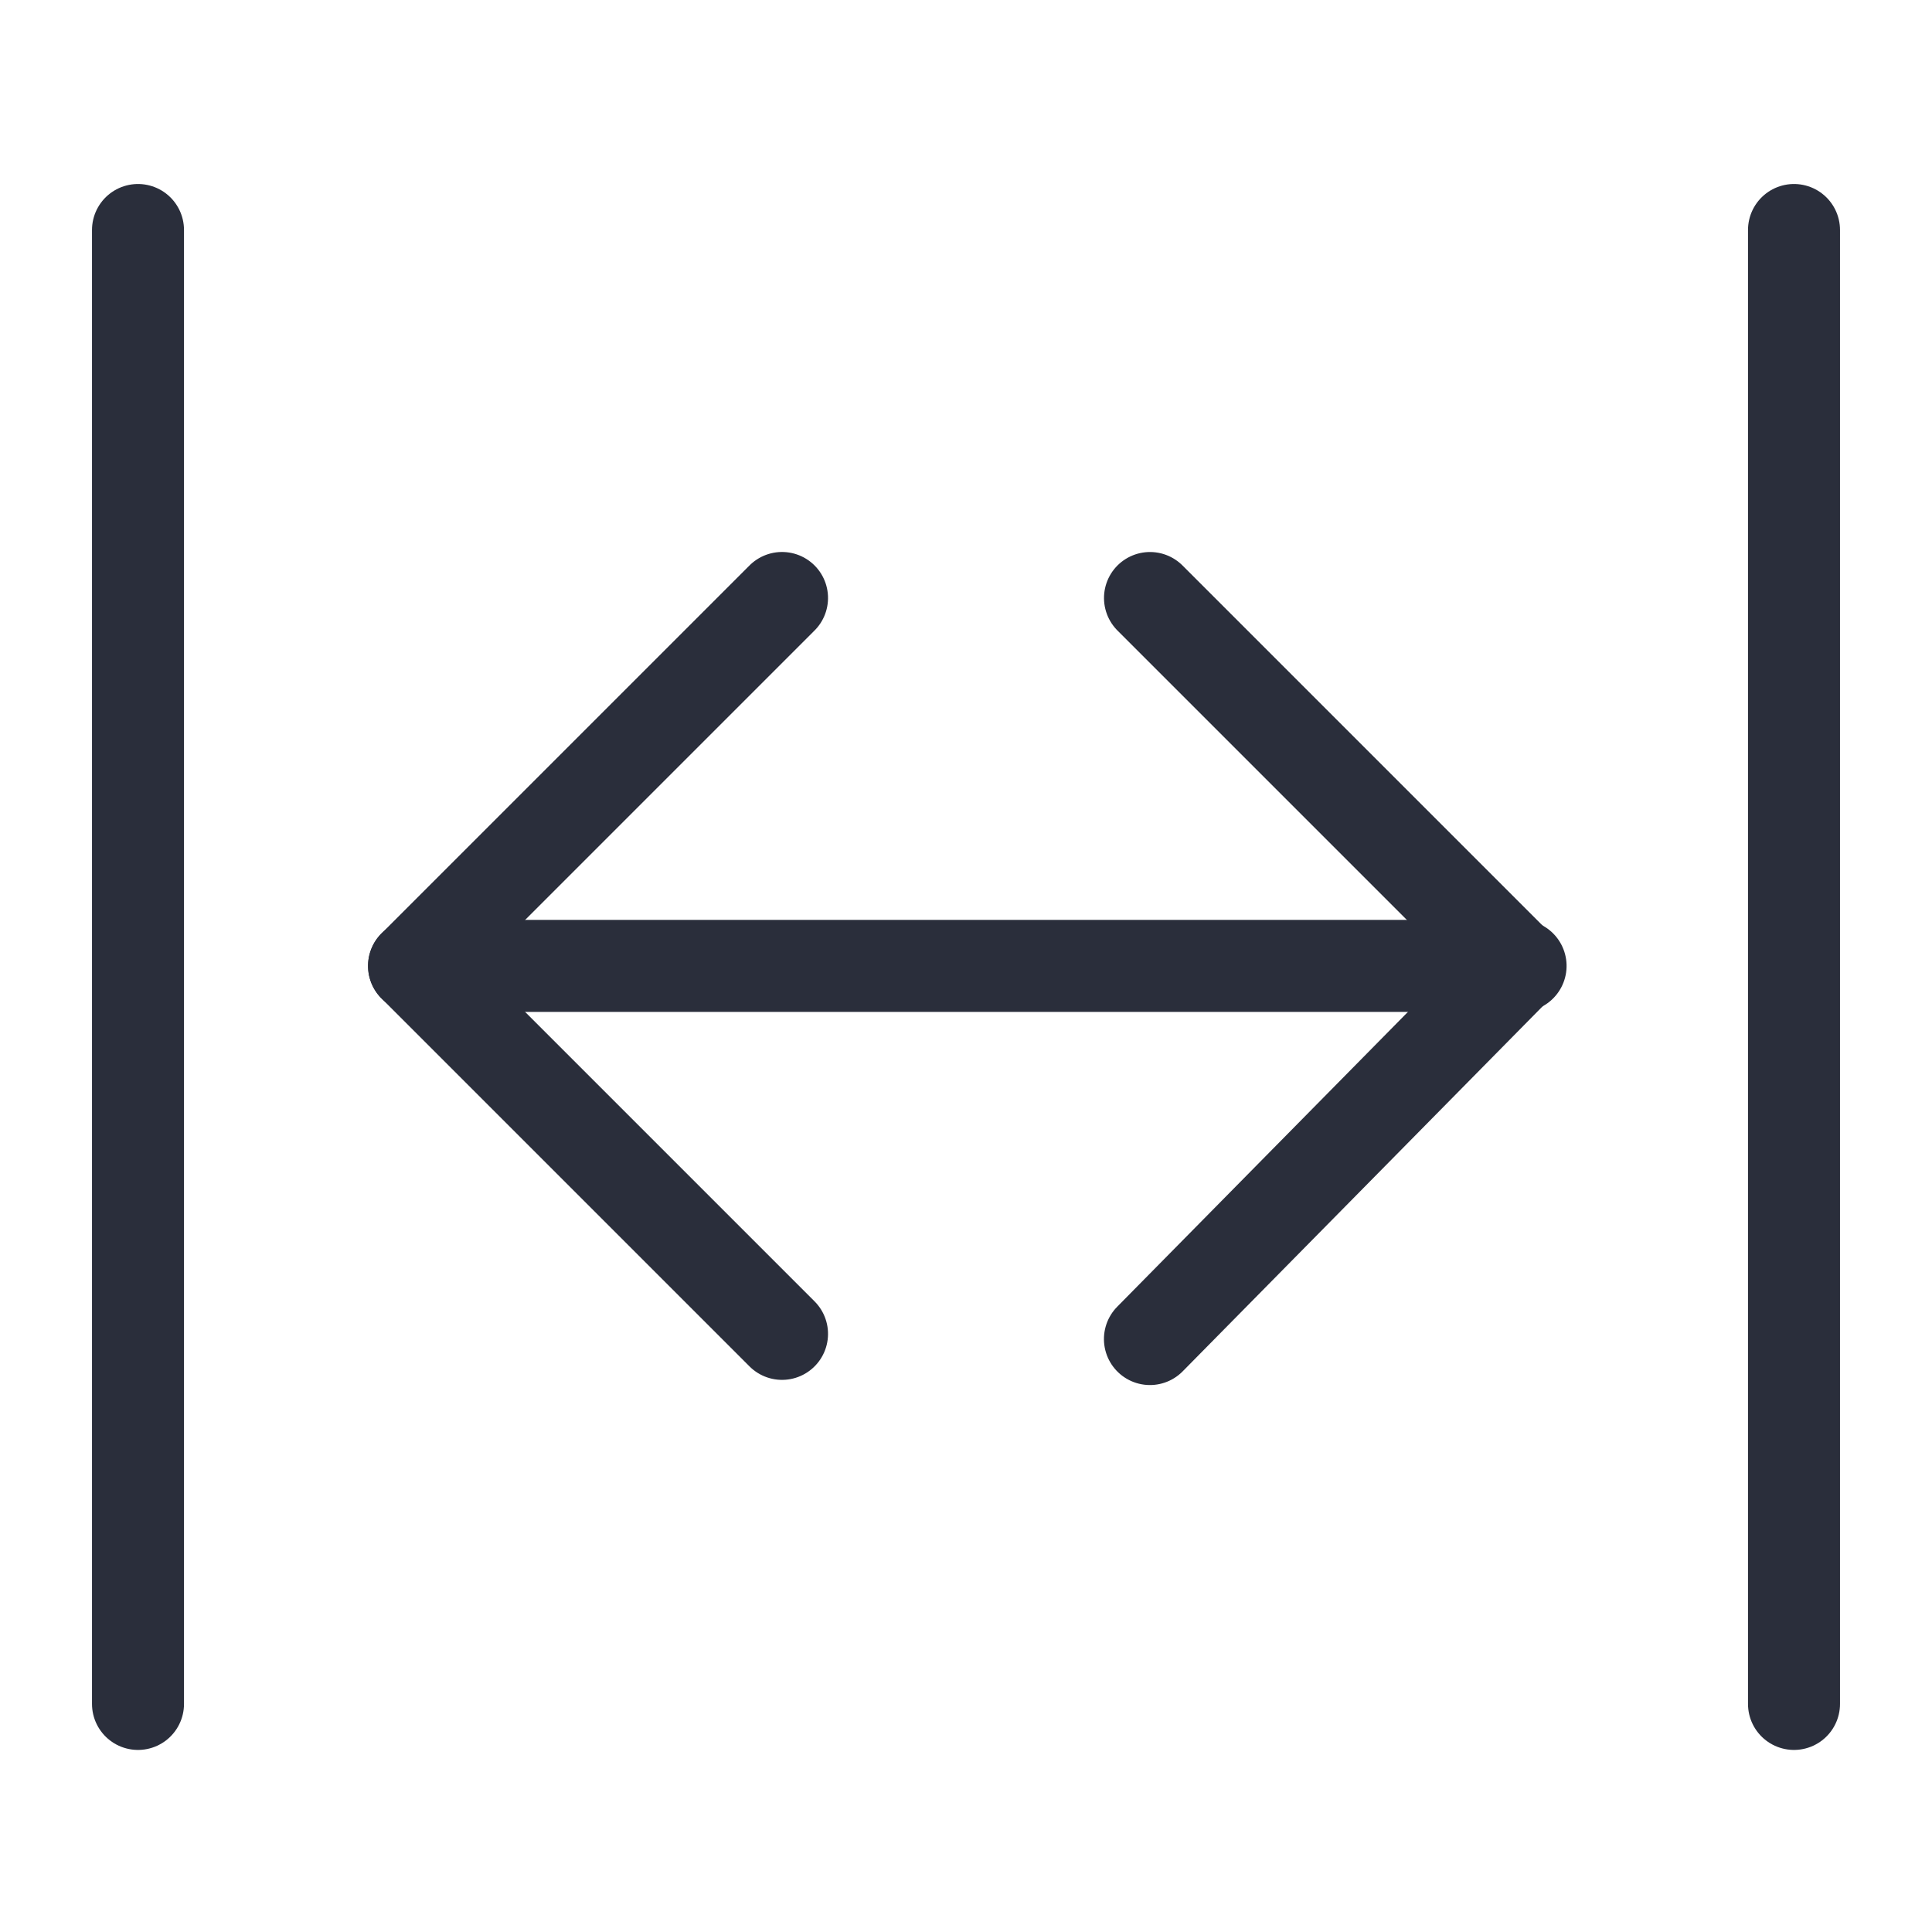 <svg height="21" viewBox="0 0 21 21" width="21" xmlns="http://www.w3.org/2000/svg"><g fill="none" fill-rule="evenodd" stroke="#2a2e3b" stroke-linecap="round" stroke-linejoin="round" transform="translate(1 2)"><path d="m9.45.814v5.657h-5.657" transform="matrix(-.707 .707 -.707 -.707 14.757 6.393)"/><path d="m5.197-.948v12.028" transform="matrix(0 1 1 0 4.448 3.302)"/><path d="m6.167.136-.04 5.697h-5.656" transform="matrix(.707 .707 .707 -.707 7.043 8.291)"/><path d="m.5.5v16.021"/><path d="m18.5.5v16.021"/></g></svg>